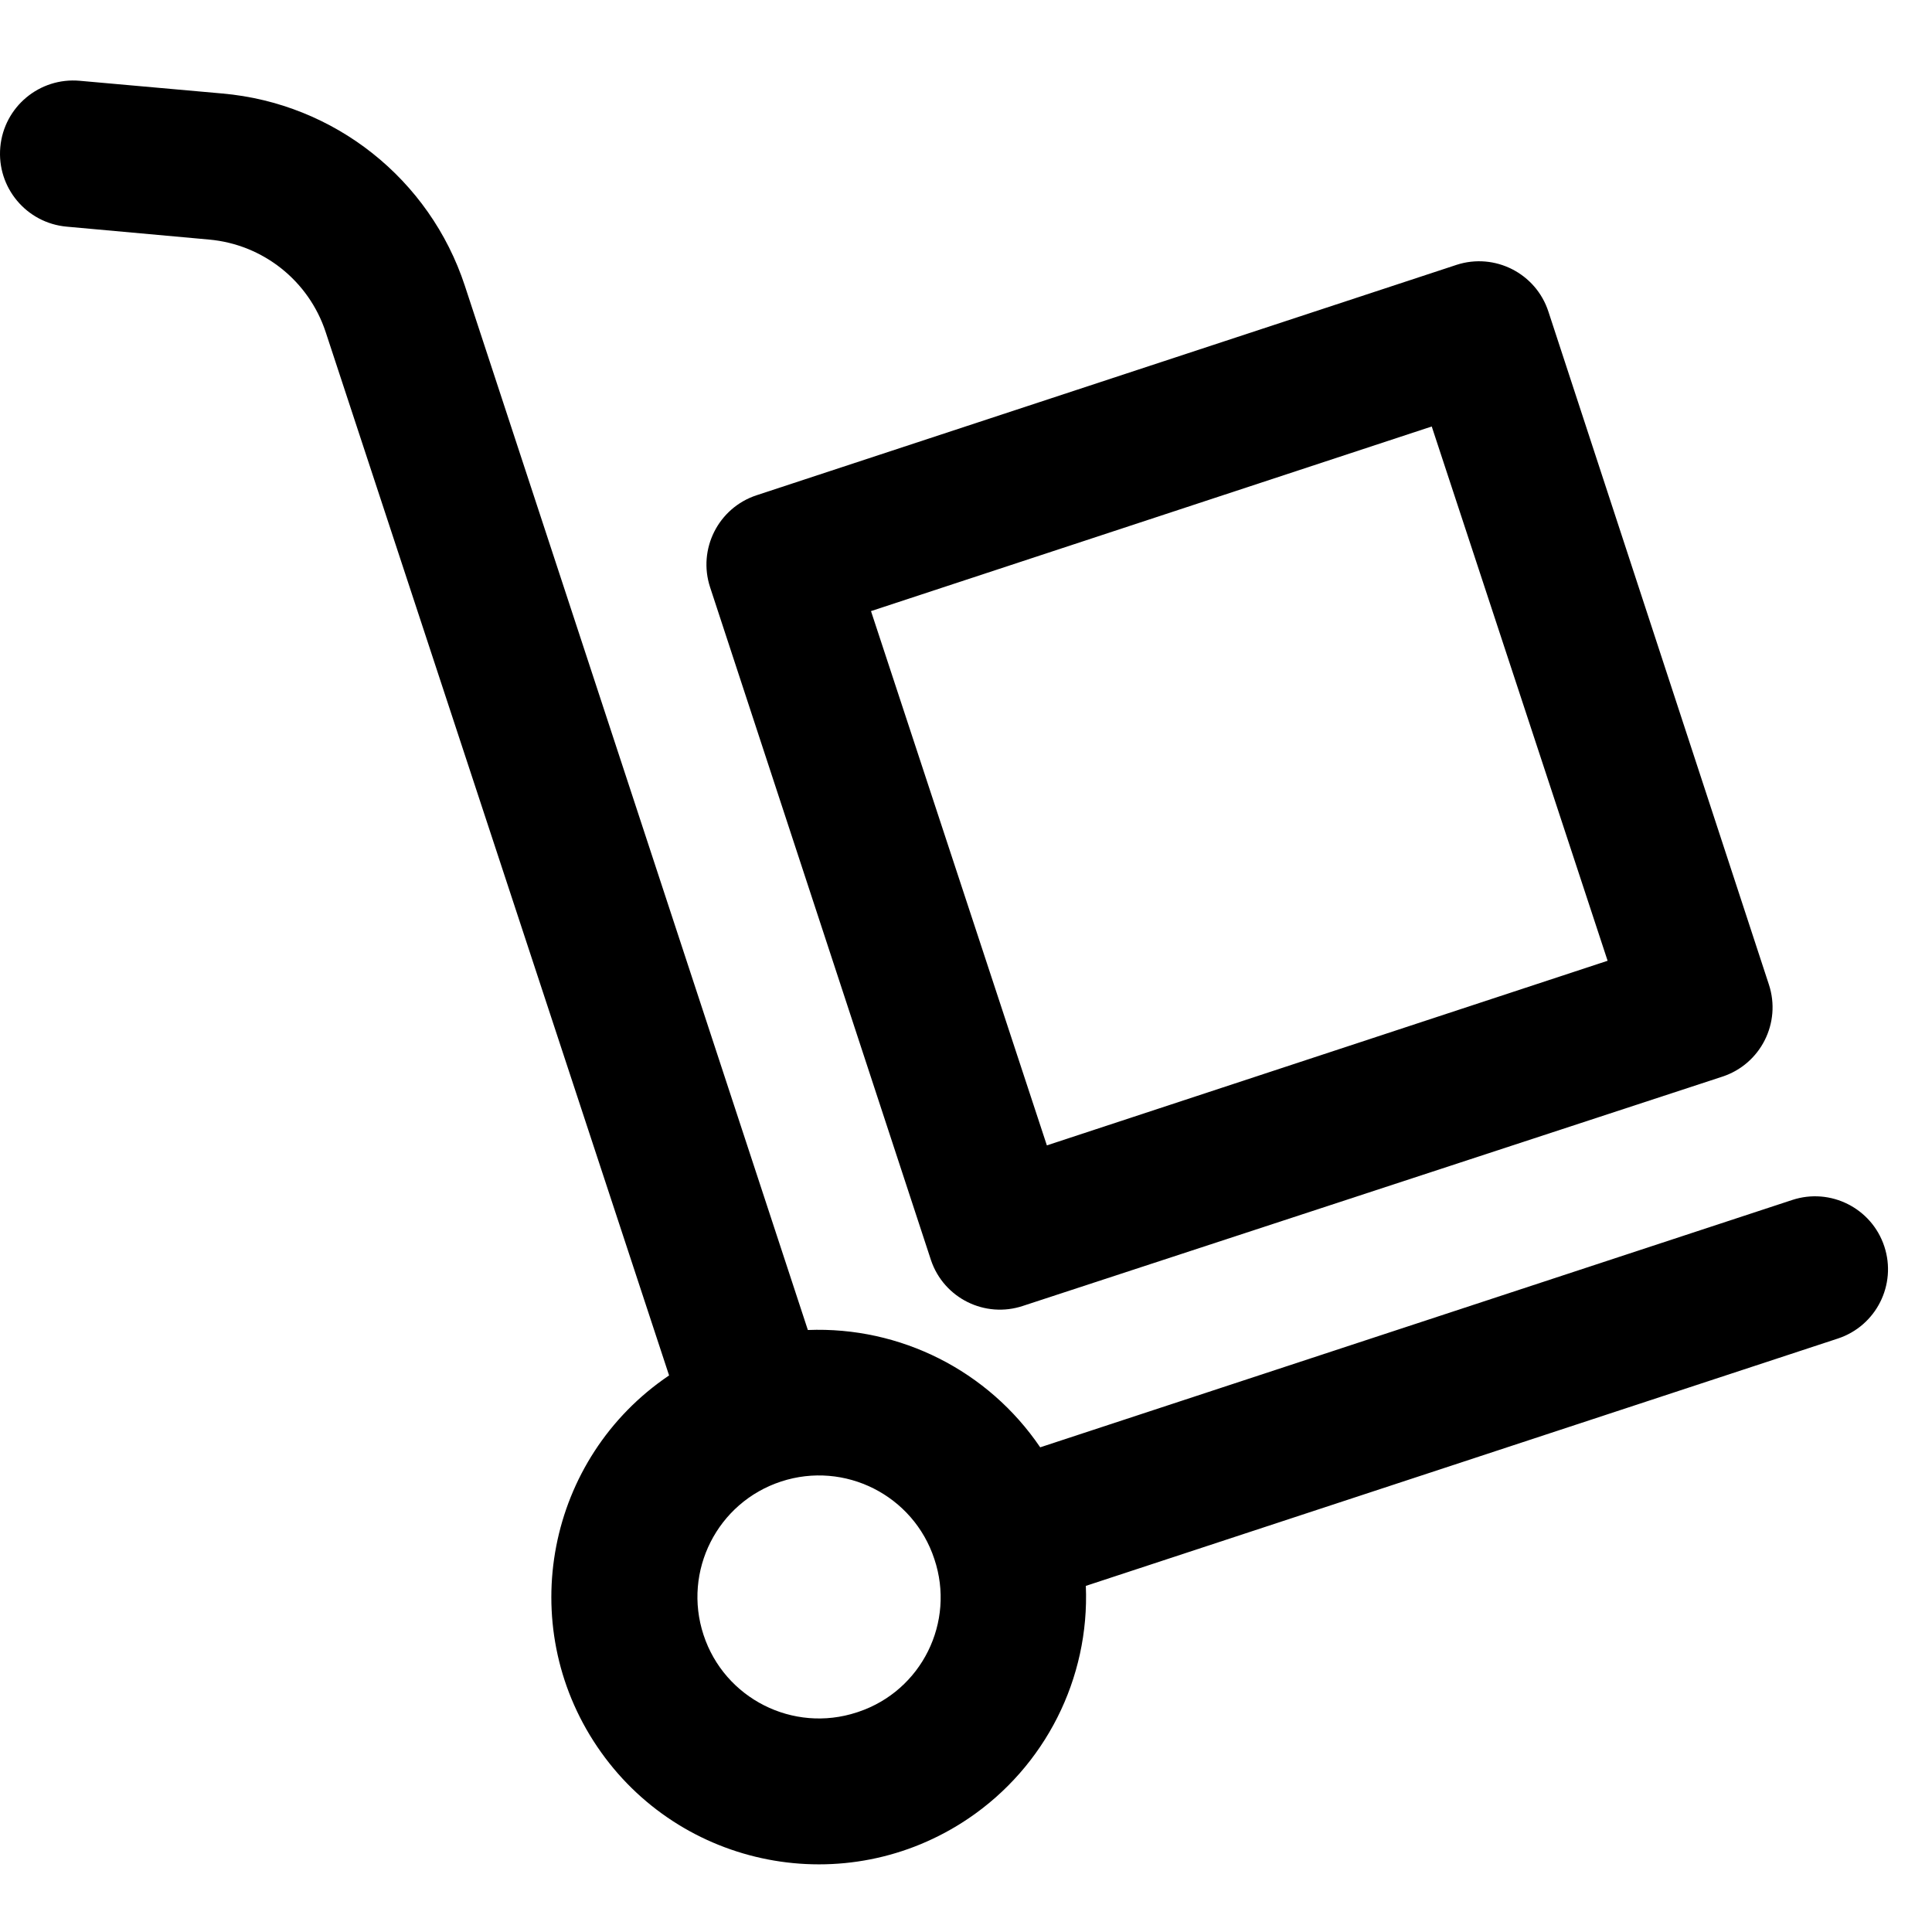 <?xml version="1.0" encoding="utf-8"?>
<!-- Generator: Adobe Illustrator 15.0.0, SVG Export Plug-In . SVG Version: 6.00 Build 0)  -->
<!DOCTYPE svg PUBLIC "-//W3C//DTD SVG 1.1//EN" "http://www.w3.org/Graphics/SVG/1.1/DTD/svg11.dtd">
<svg version="1.1" id="Layer_1" xmlns="http://www.w3.org/2000/svg" xmlns:xlink="http://www.w3.org/1999/xlink" x="0px" y="0px"
	 width="595.555px" height="595.555px" viewBox="0 0 595.555 595.555" enable-background="new 0 0 595.555 595.555"
	 xml:space="preserve">
<title>Artboard 8</title>
<path d="M552.469,369.903L320.65,446.149c-16.024-23.619-43.104-37.292-71.621-36.164L143.3,88.111
	c-10.816-32.942-40.229-56.264-74.768-59.288l-43.936-3.919C12.181,23.787,1.208,32.947,0.092,45.363
	C-1.026,57.779,8.134,68.75,20.55,69.868l43.936,3.983c16.585,1.495,30.696,12.702,35.907,28.52L206.25,423.987
	c-37.717,25.476-47.643,76.705-22.168,114.422c25.476,37.719,76.704,47.643,114.421,22.168c23.693-16.004,37.4-43.145,36.214-71.713
	l231.82-76.246c11.794-3.885,18.208-16.594,14.323-28.391C576.976,372.432,564.265,366.02,552.469,369.903L552.469,369.903z
	 M264.125,527.855c-19.65,6.449-40.811-4.25-47.26-23.901c-6.451-19.65,4.249-40.81,23.9-47.26
	c19.644-6.448,40.796,4.242,47.254,23.884c6.55,19.468-3.921,40.561-23.389,47.11C264.462,527.745,264.293,527.8,264.125,527.855z"
	/>
<path d="M448.667,81.752l-215.439,70.913c-11.794,3.882-18.208,16.589-14.328,28.384c0.001,0.003,0.002,0.005,0.003,0.008
	l68.087,207.411c3.961,11.72,16.668,18.015,28.392,14.067l215.568-70.658c11.794-3.881,18.208-16.589,14.327-28.382
	c-0.001-0.004-0.003-0.007-0.004-0.01L477.315,96.076c-3.839-11.809-16.522-18.27-28.331-14.431
	C448.878,81.68,448.773,81.715,448.667,81.752z M322.705,353.075l-54.213-164.696l172.853-56.911l54.213,164.695L322.705,353.075z"
	/>
</svg>
